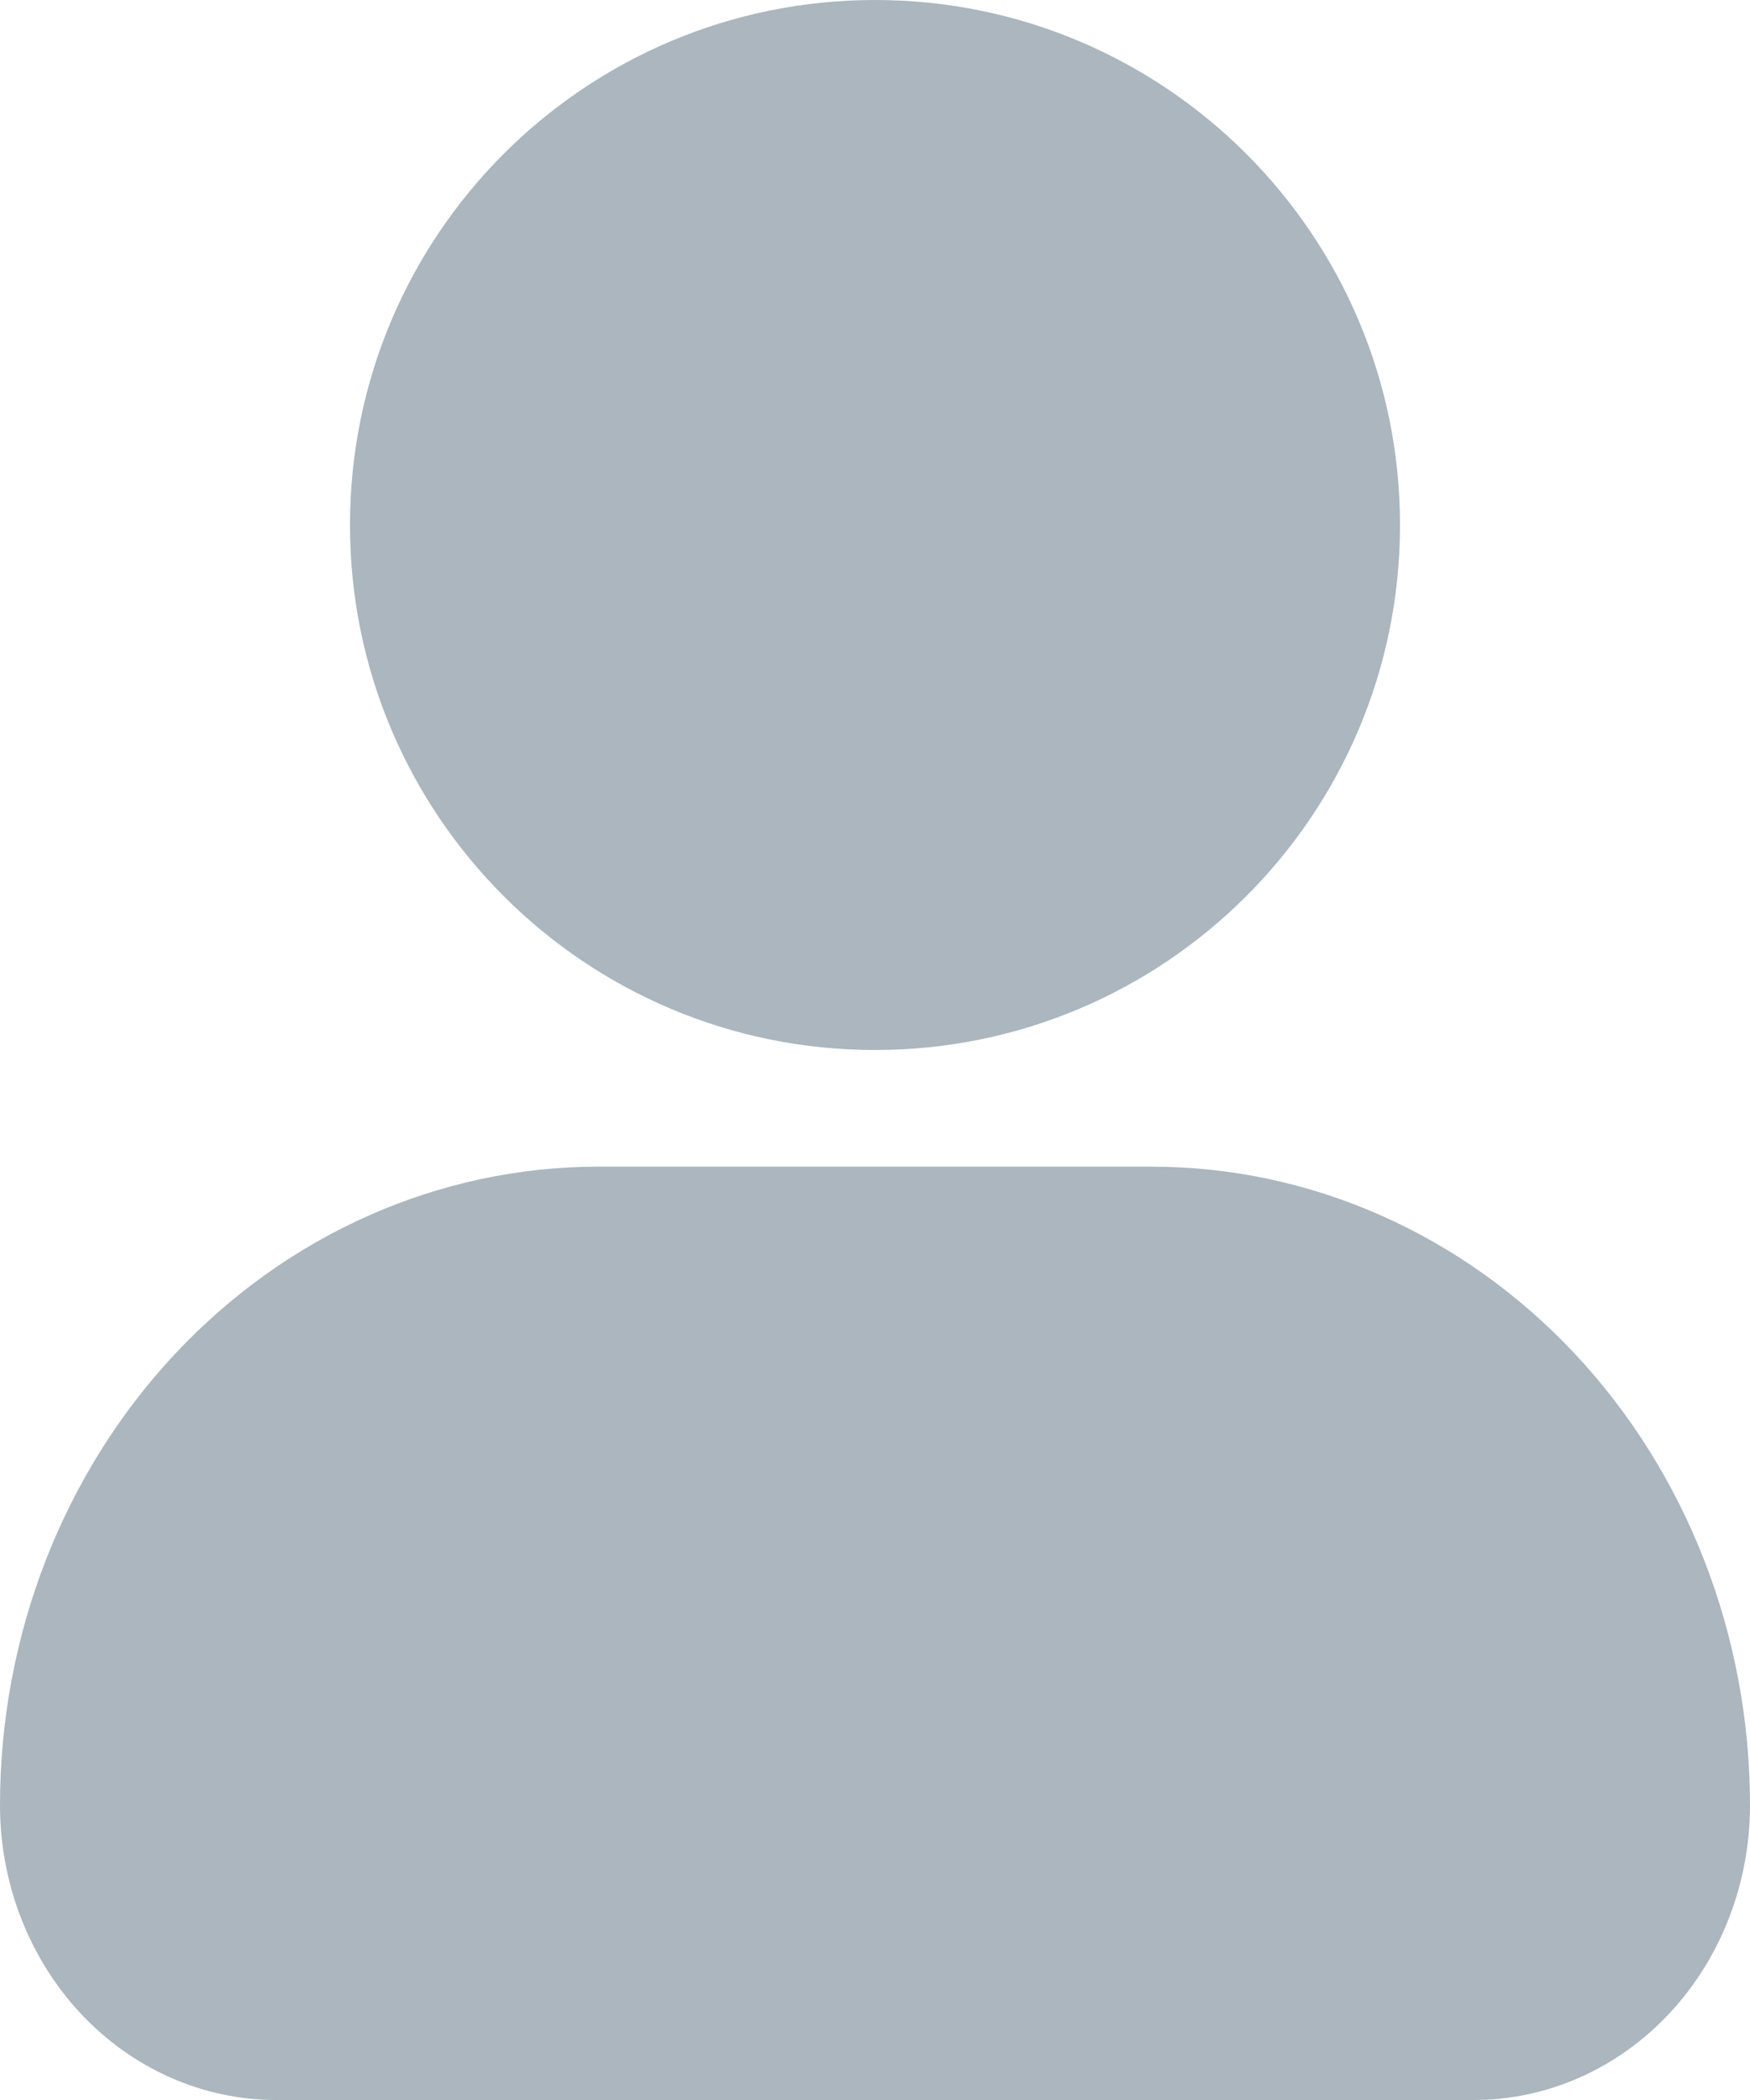 <svg width="15" height="18" viewBox="0 0 15 18" fill="none" xmlns="http://www.w3.org/2000/svg">
<g opacity="0.7">
<path d="M7.5 9C9.985 9 12 6.985 12 4.5C12 2.015 9.985 0 7.5 0C5.015 0 3 2.015 3 4.5C3 6.985 5.015 9 7.5 9Z" fill="#8897A4"/>
<path d="M5.128 10H9.872C11.232 10 12.536 10.577 13.498 11.603C14.46 12.63 15 14.022 15 15.473C15 16.143 14.751 16.786 14.307 17.26C13.863 17.734 13.26 18 12.633 18H2.367C1.74 18 1.137 17.734 0.693 17.26C0.249 16.786 0 16.143 0 15.473C0 14.022 0.54 12.63 1.502 11.603C2.464 10.577 3.768 10 5.128 10Z" fill="#8897A4"/>
</g>
</svg>
